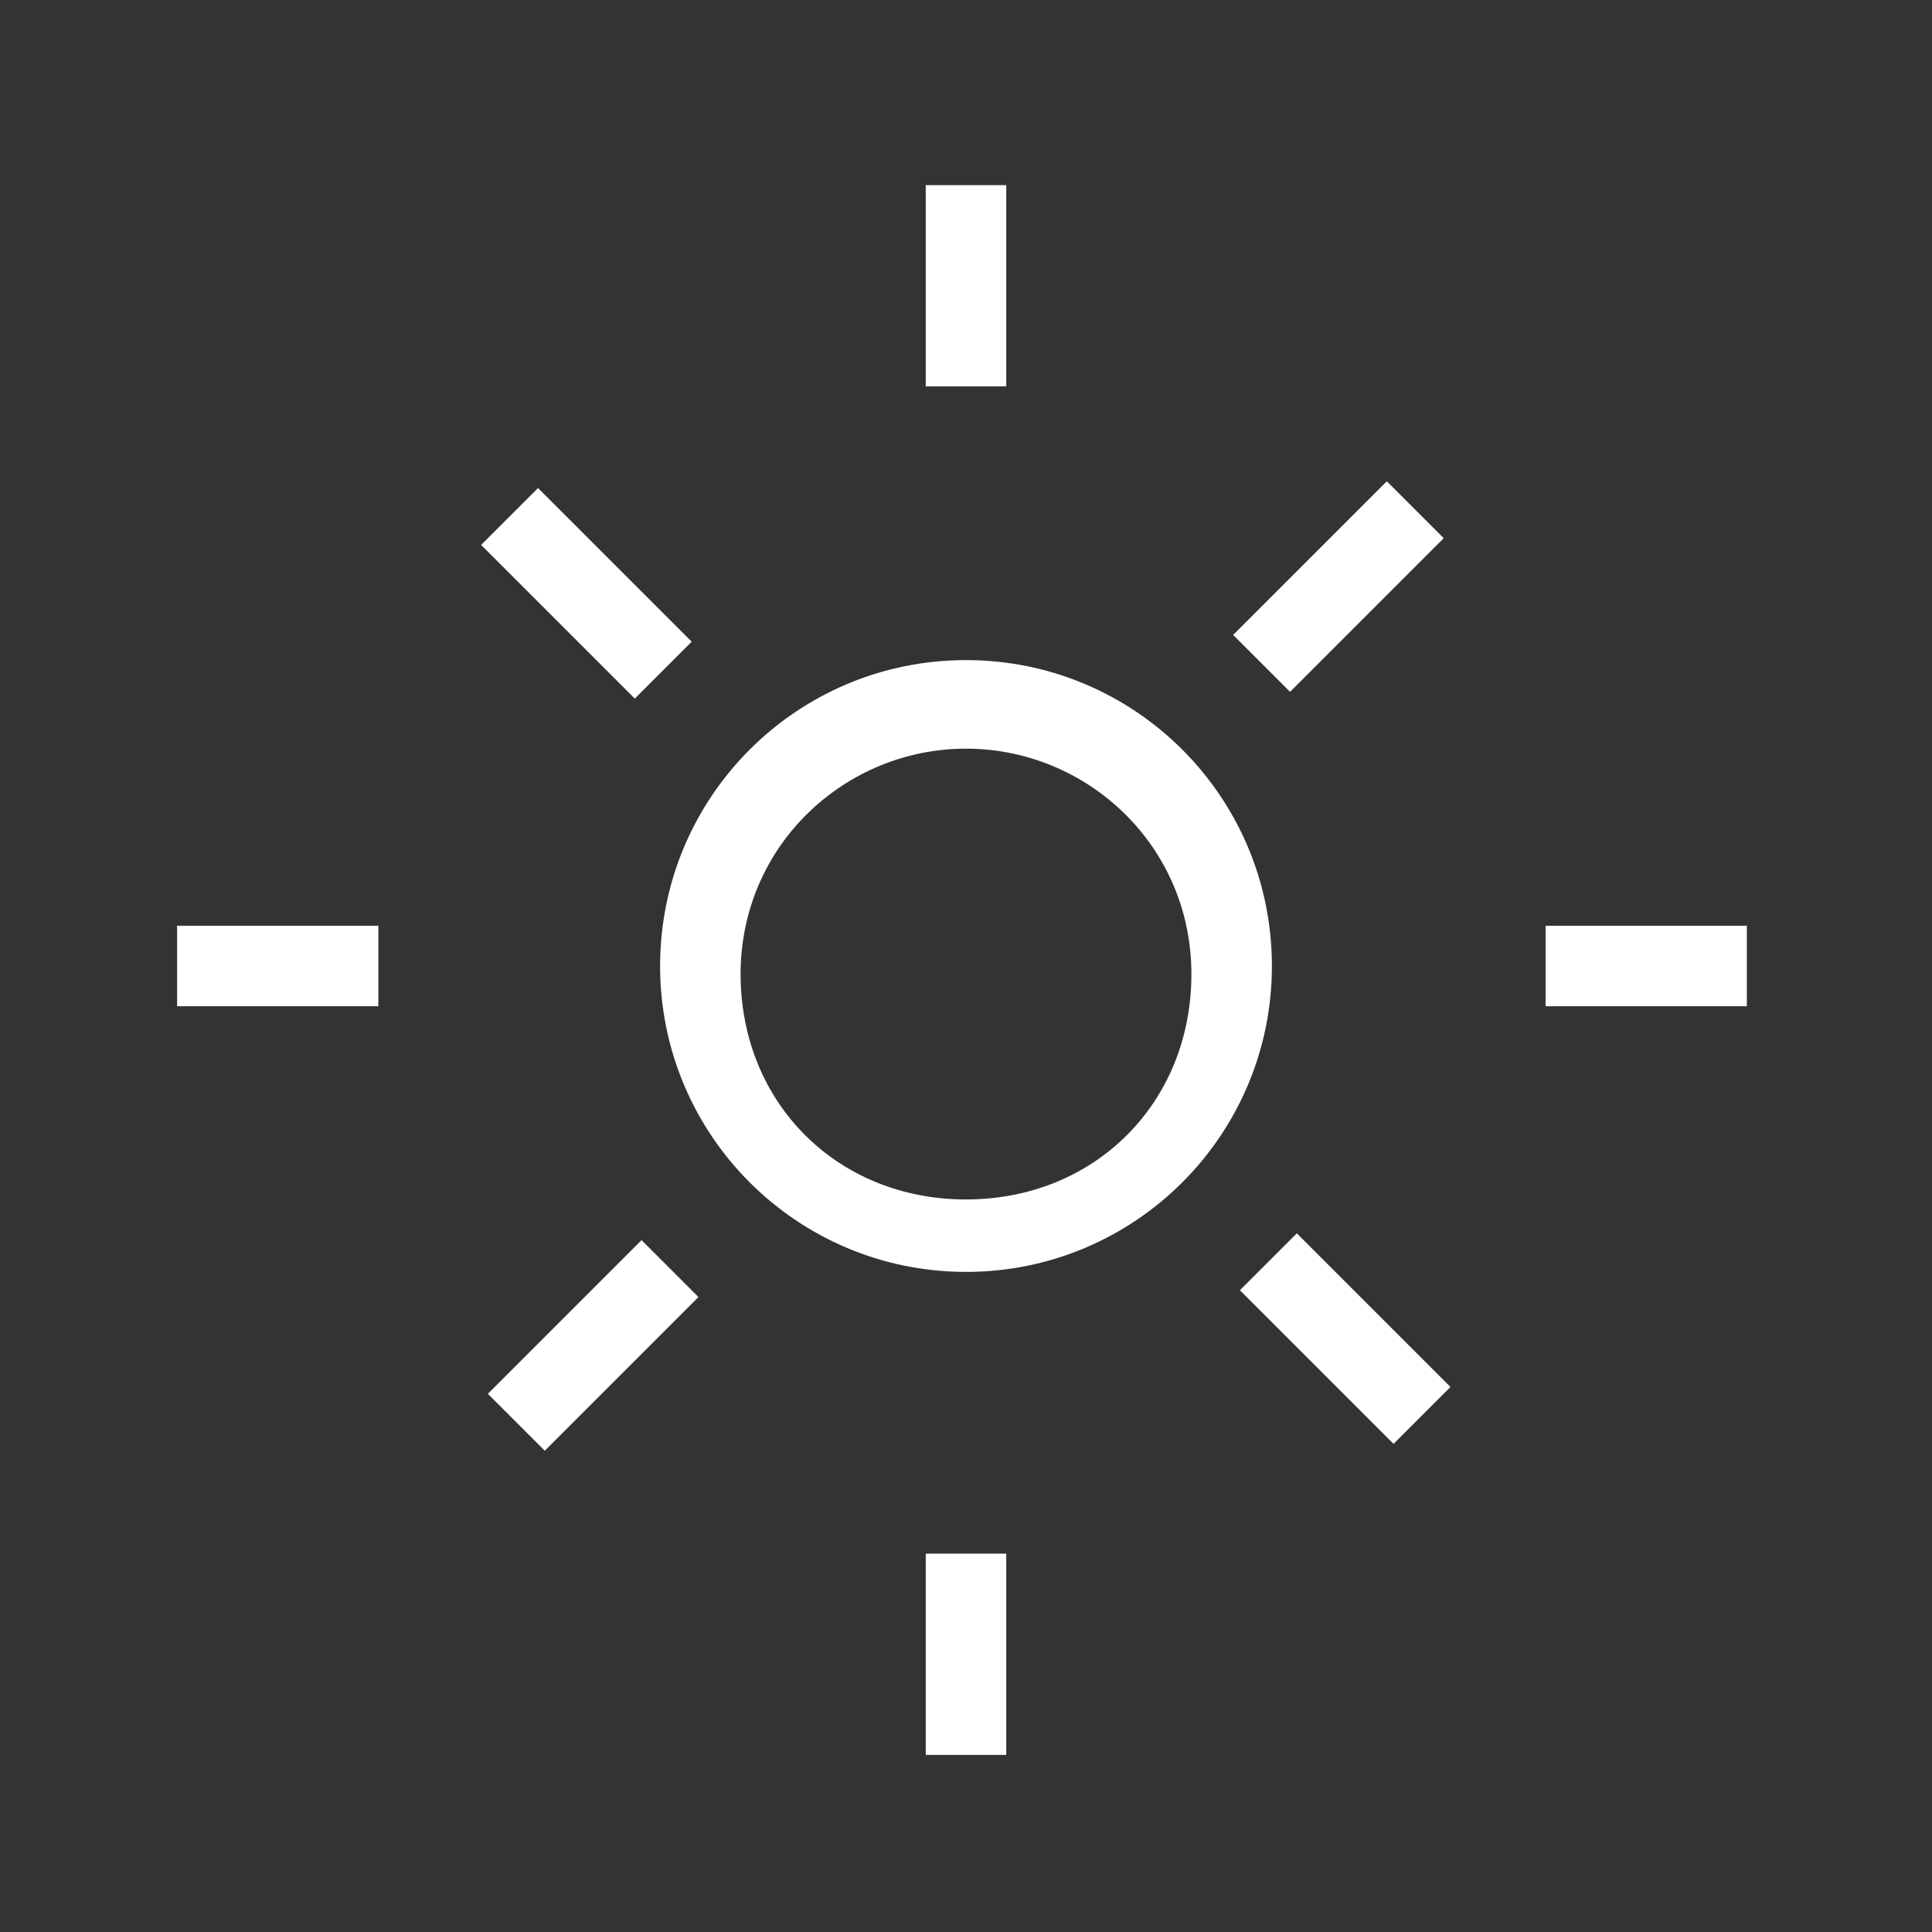 <?xml version="1.0" encoding="utf-8"?>
<!-- Generator: Adobe Illustrator 25.2.3, SVG Export Plug-In . SVG Version: 6.00 Build 0)  -->
<svg version="1.1" id="Livello_1" xmlns="http://www.w3.org/2000/svg" xmlns:xlink="http://www.w3.org/1999/xlink" x="0px" y="0px"
	 viewBox="0 0 24 24" style="enable-background:new 0 0 24 24;" xml:space="preserve">
<rect x="0" y="0" width="24" height="24" fill="#333333" stroke="none"/>
<style type="text/css">
	.st0{fill:#FFFFFF;}
</style>
<g>
	<path class="st0" d="M12,15.8c-2.1,0-3.8-1.7-3.8-3.8S9.9,8.2,12,8.2s3.8,1.7,3.8,3.8S14.1,15.8,12,15.8z M12,9.3
		c-1.5,0-2.8,1.2-2.8,2.8s1.2,2.8,2.8,2.8s2.8-1.2,2.8-2.8S13.5,9.3,12,9.3z"/>
</g>
<g>
	<rect x="11.5" y="2.3" class="st0" width="1" height="2.5"/>
</g>
<g>
	<rect x="15.3" y="6.8" transform="matrix(0.707 -0.707 0.707 0.707 -0.306 13.897)" class="st0" width="2.7" height="1"/>
</g>
<g>
	<rect x="19.2" y="11.5" class="st0" width="2.5" height="1"/>
</g>
<g>
	<rect x="16.2" y="15.3" transform="matrix(0.707 -0.707 0.707 0.707 -6.868 16.664)" class="st0" width="1" height="2.7"/>
</g>
<g>
	<rect x="11.5" y="19.3" class="st0" width="1" height="2.5"/>
</g>
<g>
	<rect x="6" y="16.2" transform="matrix(0.707 -0.707 0.707 0.707 -9.635 10.103)" class="st0" width="2.7" height="1"/>
</g>
<g>
	<rect x="2.2" y="11.5" class="st0" width="2.5" height="1"/>
</g>
<g>
	<rect x="6.8" y="6" transform="matrix(0.707 -0.707 0.707 0.707 -3.073 7.335)" class="st0" width="1" height="2.7"/>
</g>
</svg>
